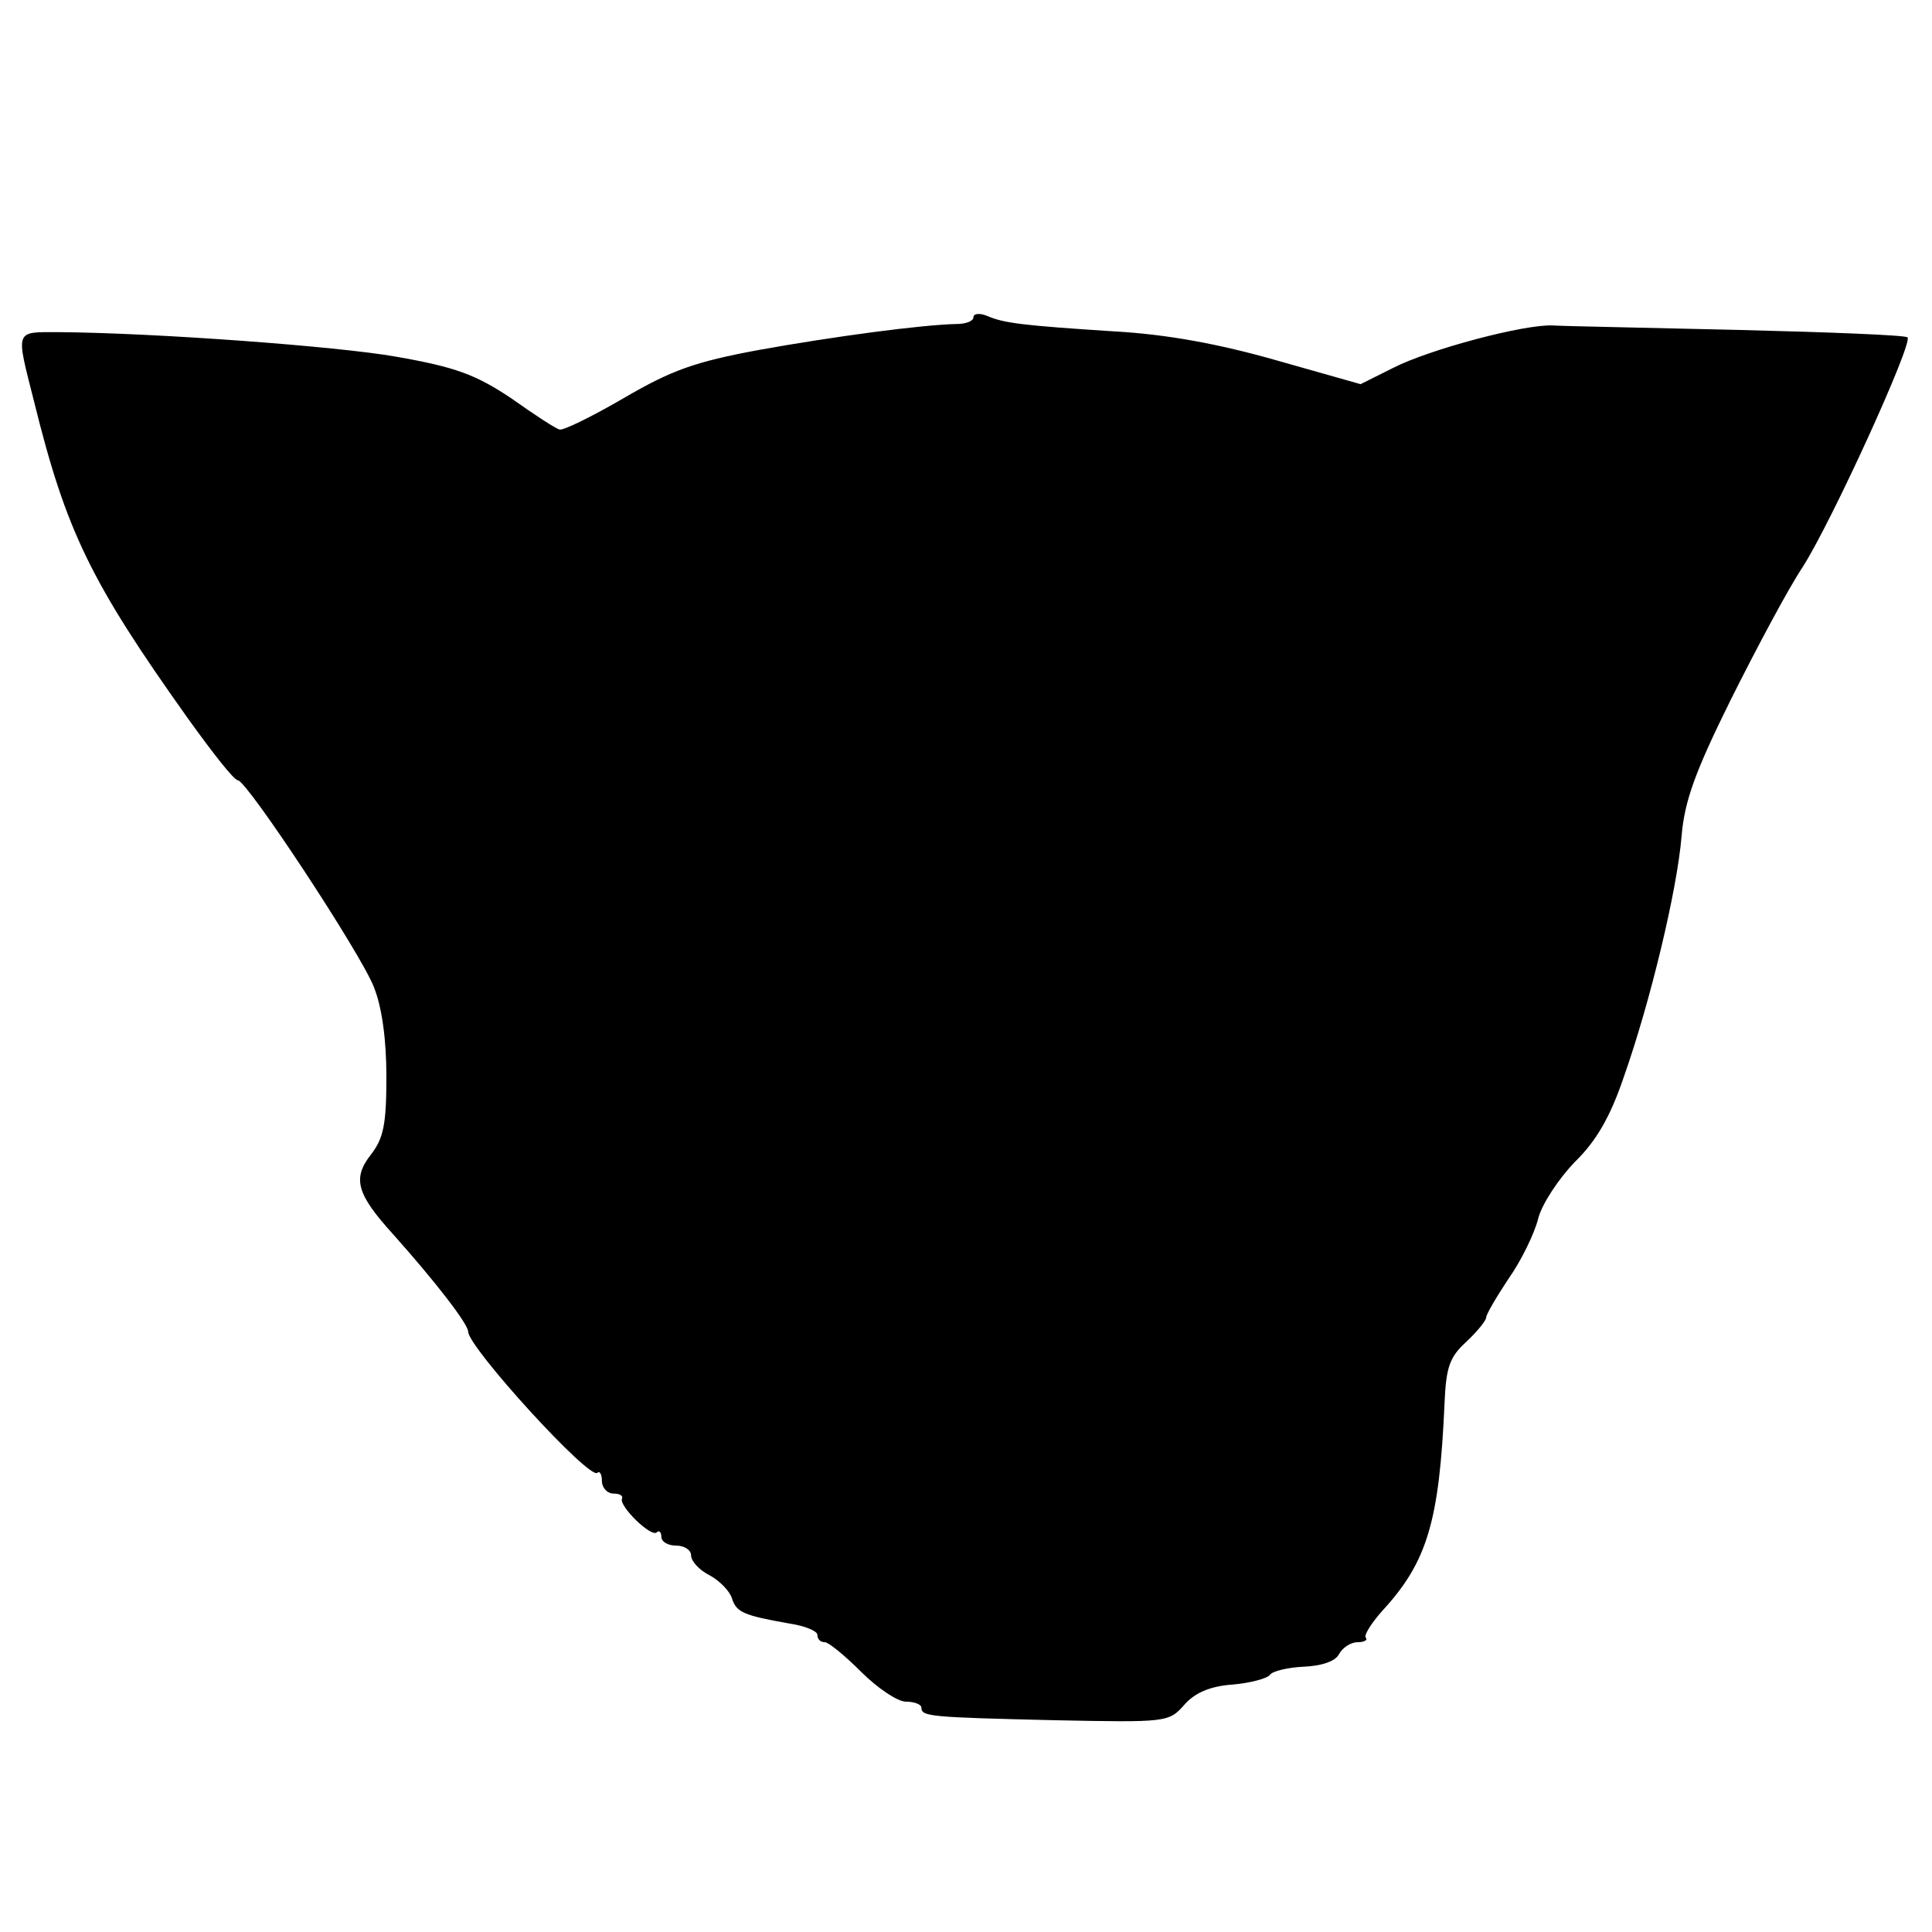 <?xml version="1.0" standalone="no"?>
<!DOCTYPE svg PUBLIC "-//W3C//DTD SVG 20010904//EN"
 "http://www.w3.org/TR/2001/REC-SVG-20010904/DTD/svg10.dtd">
<svg version="1.0" xmlns="http://www.w3.org/2000/svg"
 width="260pt" height="260pt" viewBox="0 0 260 260"
 preserveAspectRatio="xMidYMid meet">
<g transform="translate(0,260) scale(0.1,-0.1)"
fill="#000000" stroke="none">
<path d="M1310 2173 c0 -5 -10 -9 -22 -9 -48 -1 -167 -17 -267 -35 -86 -16
-117 -27 -182 -65 -43 -25 -82 -44 -86 -42 -5 1 -34 20 -65 42 -48 32 -75 42
-155 56 -79 14 -324 32 -453 33 -61 0 -59 5 -34 -94 43 -174 76 -242 207 -426
33 -46 62 -83 67 -83 12 0 165 -232 183 -278 11 -27 17 -71 17 -121 0 -65 -4
-83 -21 -105 -25 -32 -19 -53 30 -107 58 -65 101 -121 101 -131 0 -21 164
-201 174 -190 3 3 6 -2 6 -11 0 -9 7 -17 16 -17 8 0 13 -3 11 -7 -4 -10 40
-53 47 -45 3 3 6 0 6 -6 0 -7 9 -12 20 -12 11 0 20 -6 20 -13 0 -8 11 -20 25
-27 13 -7 27 -21 30 -31 6 -19 16 -23 78 -34 20 -3 37 -10 37 -15 0 -6 4 -10
10 -10 5 0 27 -18 49 -40 22 -22 49 -40 60 -40 12 0 21 -4 21 -8 0 -12 10 -13
179 -17 151 -3 154 -3 175 21 14 16 35 25 65 27 23 2 46 8 50 13 3 5 24 10 45
11 24 1 43 7 48 17 5 9 16 16 25 16 9 0 14 3 11 6 -3 3 7 19 22 36 61 66 77
121 84 280 2 48 7 62 29 82 15 14 27 29 27 33 0 4 14 28 30 52 17 24 35 61 40
81 5 20 28 54 49 76 29 28 48 61 66 114 36 102 72 252 78 325 4 47 18 86 66
183 34 68 77 149 97 179 39 61 149 302 141 309 -3 3 -105 7 -228 10 -123 3
-235 5 -249 6 -38 2 -166 -32 -215 -57 l-44 -22 -113 32 c-77 22 -147 35 -218
39 -124 8 -149 11 -172 21 -10 4 -18 3 -18 -2z"/>
</g>
</svg>
